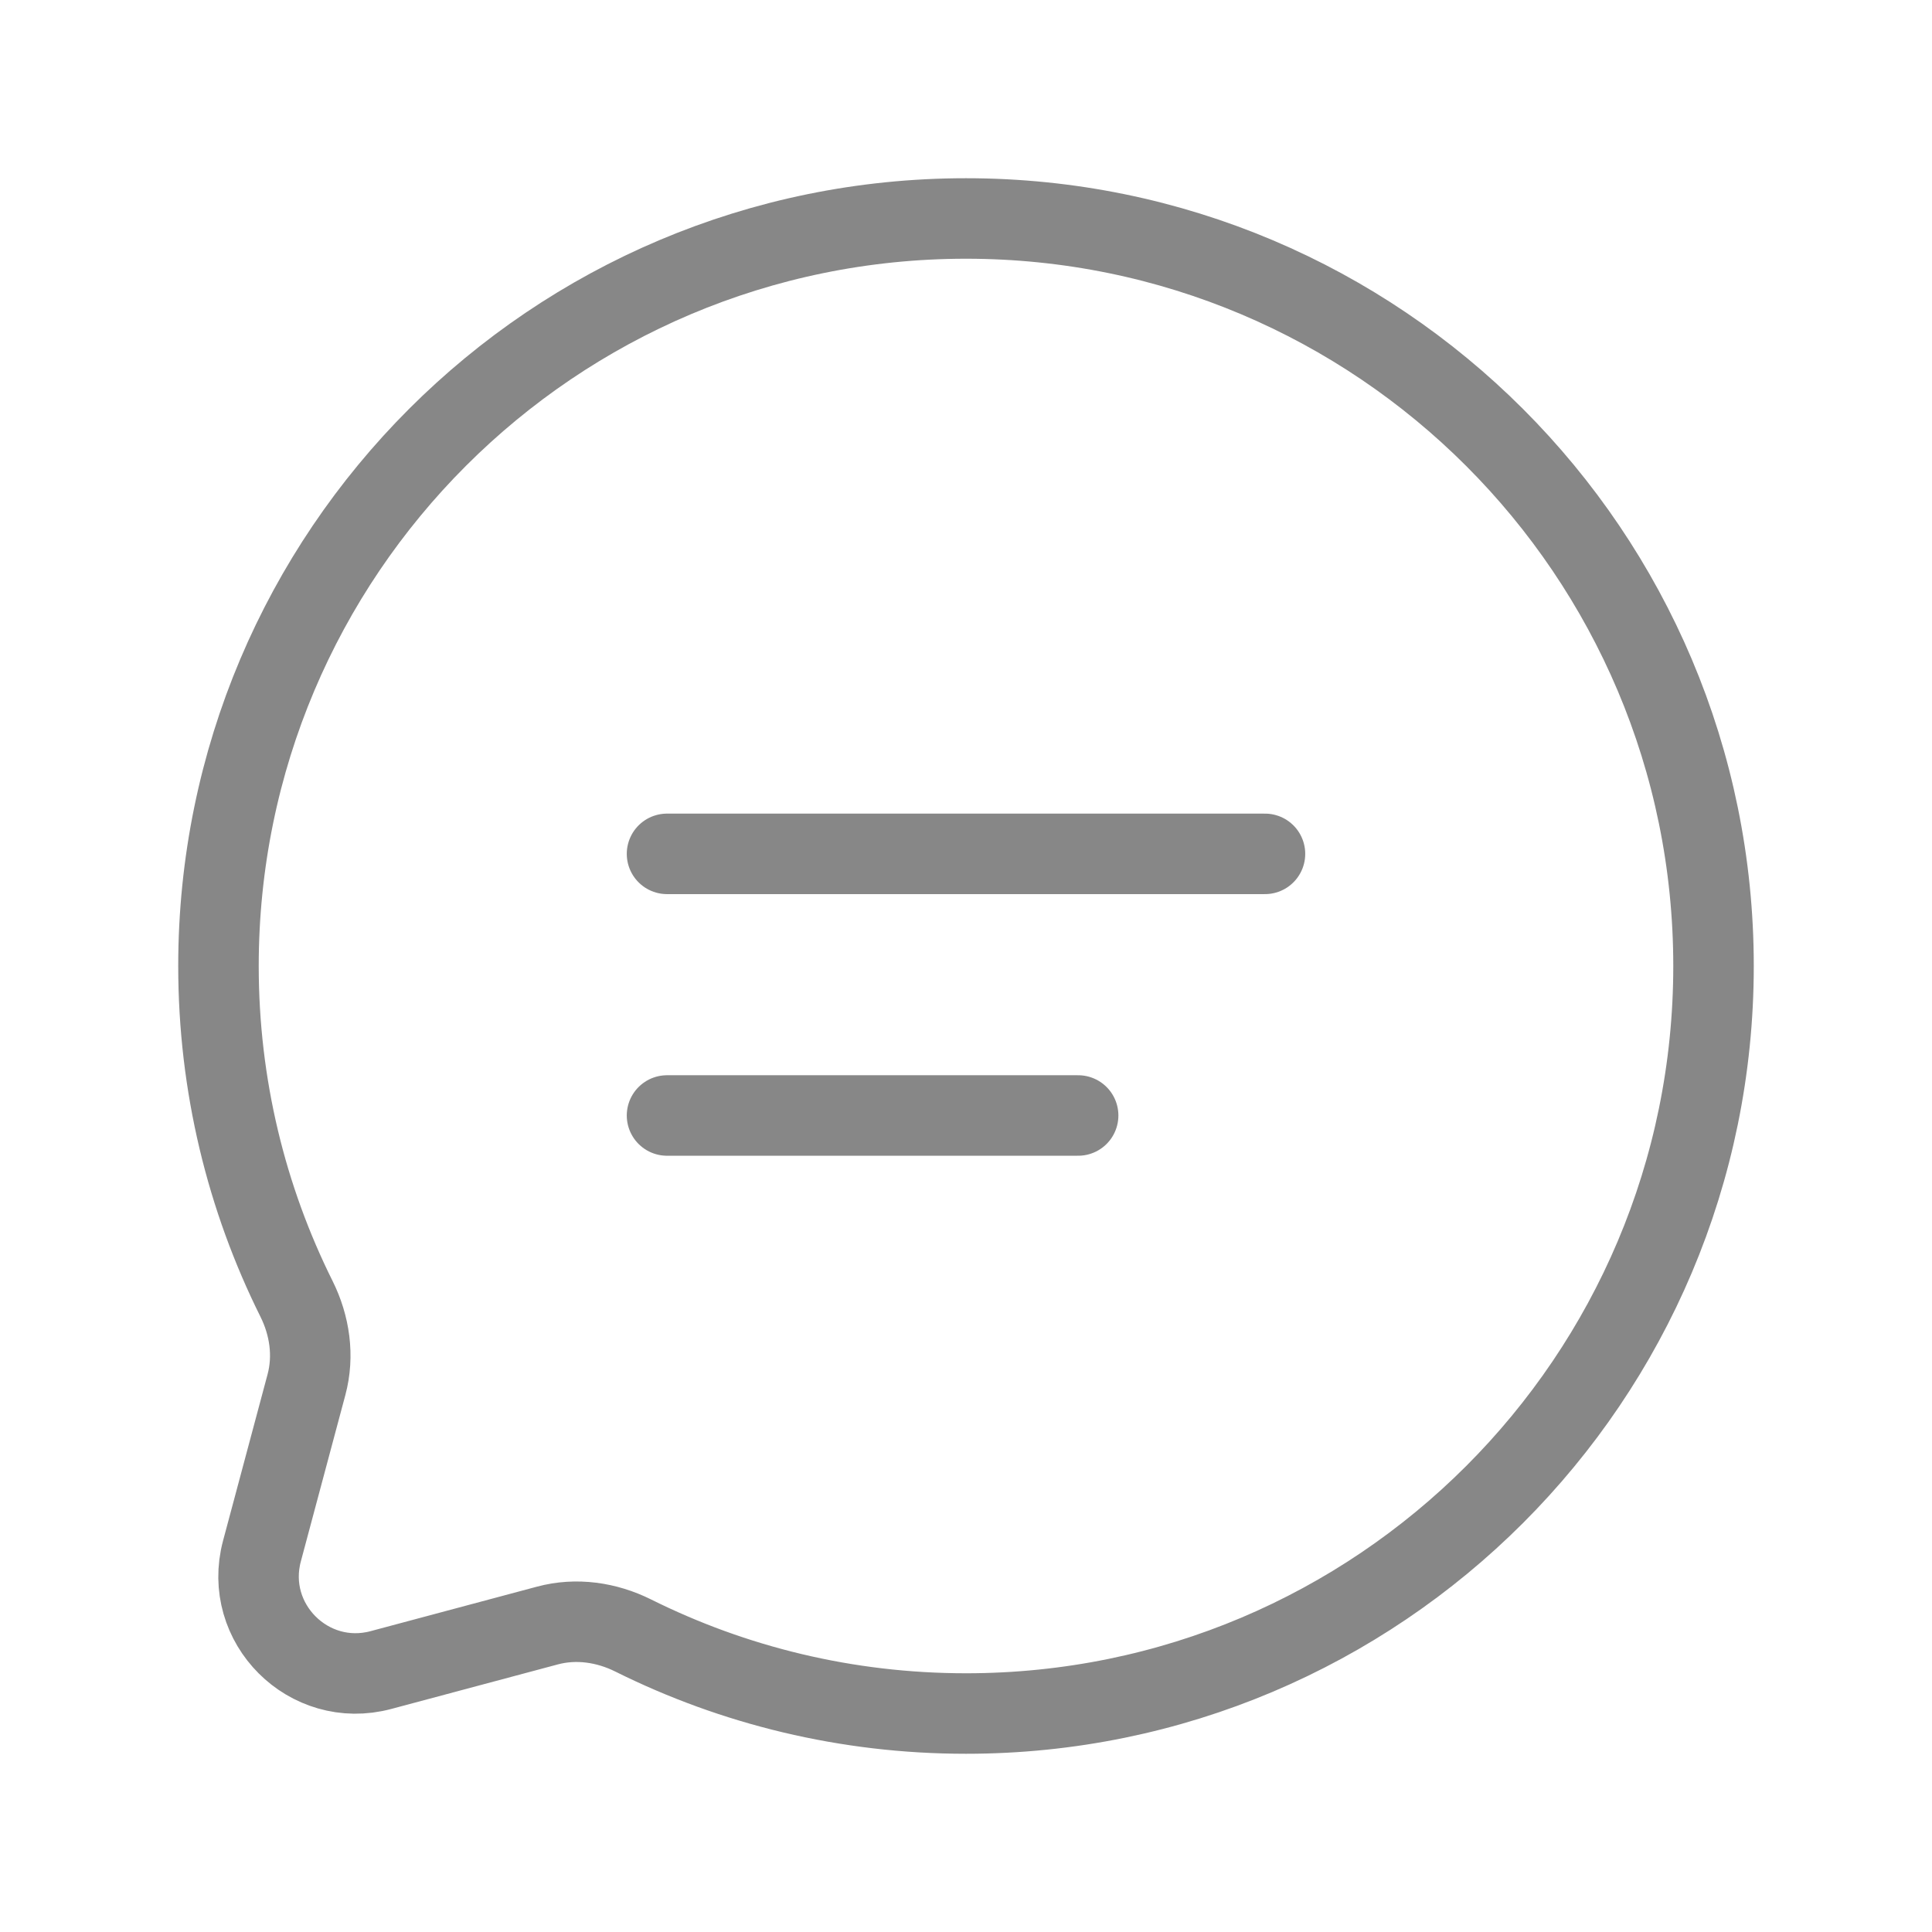 <svg width="24" height="24" viewBox="0 0 24 24" fill="none" xmlns="http://www.w3.org/2000/svg">
<path d="M12 21.286C17.128 21.286 21.286 17.128 21.286 12C21.286 6.872 17.128 2.714 12 2.714C6.872 2.714 2.714 6.872 2.714 12C2.714 13.485 3.063 14.889 3.683 16.134C3.848 16.465 3.903 16.843 3.807 17.201L3.254 19.268C3.014 20.165 3.835 20.986 4.732 20.746L6.8 20.193C7.157 20.097 7.535 20.152 7.866 20.317C9.111 20.937 10.515 21.286 12 21.286Z" stroke="#878787"/>
<path d="M8.286 10.607H15.714" stroke="#878787" stroke-linecap="round"/>
<path d="M8.286 13.857H13.393" stroke="#878787" stroke-linecap="round"/>
</svg>
